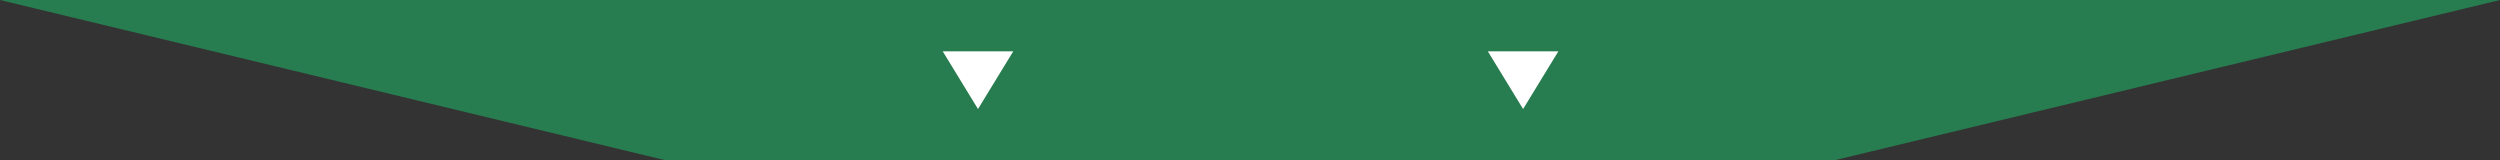 <svg xmlns="http://www.w3.org/2000/svg" width="389.831" height="25" viewBox="0 0 389.831 25">
  <rect x="0" y="0" width="389.831" height="25" fill="#333333" stroke="none"/>
  <g id="下拉-绿" transform="translate(-12 -545)">
    <g id="下拉-绿-2" data-name="下拉-绿" transform="translate(0 187)">
      <path id="路径_99" data-name="路径 99" d="M315.009,402H132.822L29,377H418.831Z" transform="translate(-17 -19)" fill="#277d4f"/>
    </g>
    <path id="下箭头" d="M5.5,0,11,9H0Z" transform="translate(255 562) rotate(180)" fill="#fff"/>
    <path id="多边形_8" data-name="多边形 8" d="M5.5,0,11,9H0Z" transform="translate(170 562) rotate(180)" fill="#fff"/>
  </g>
</svg>
